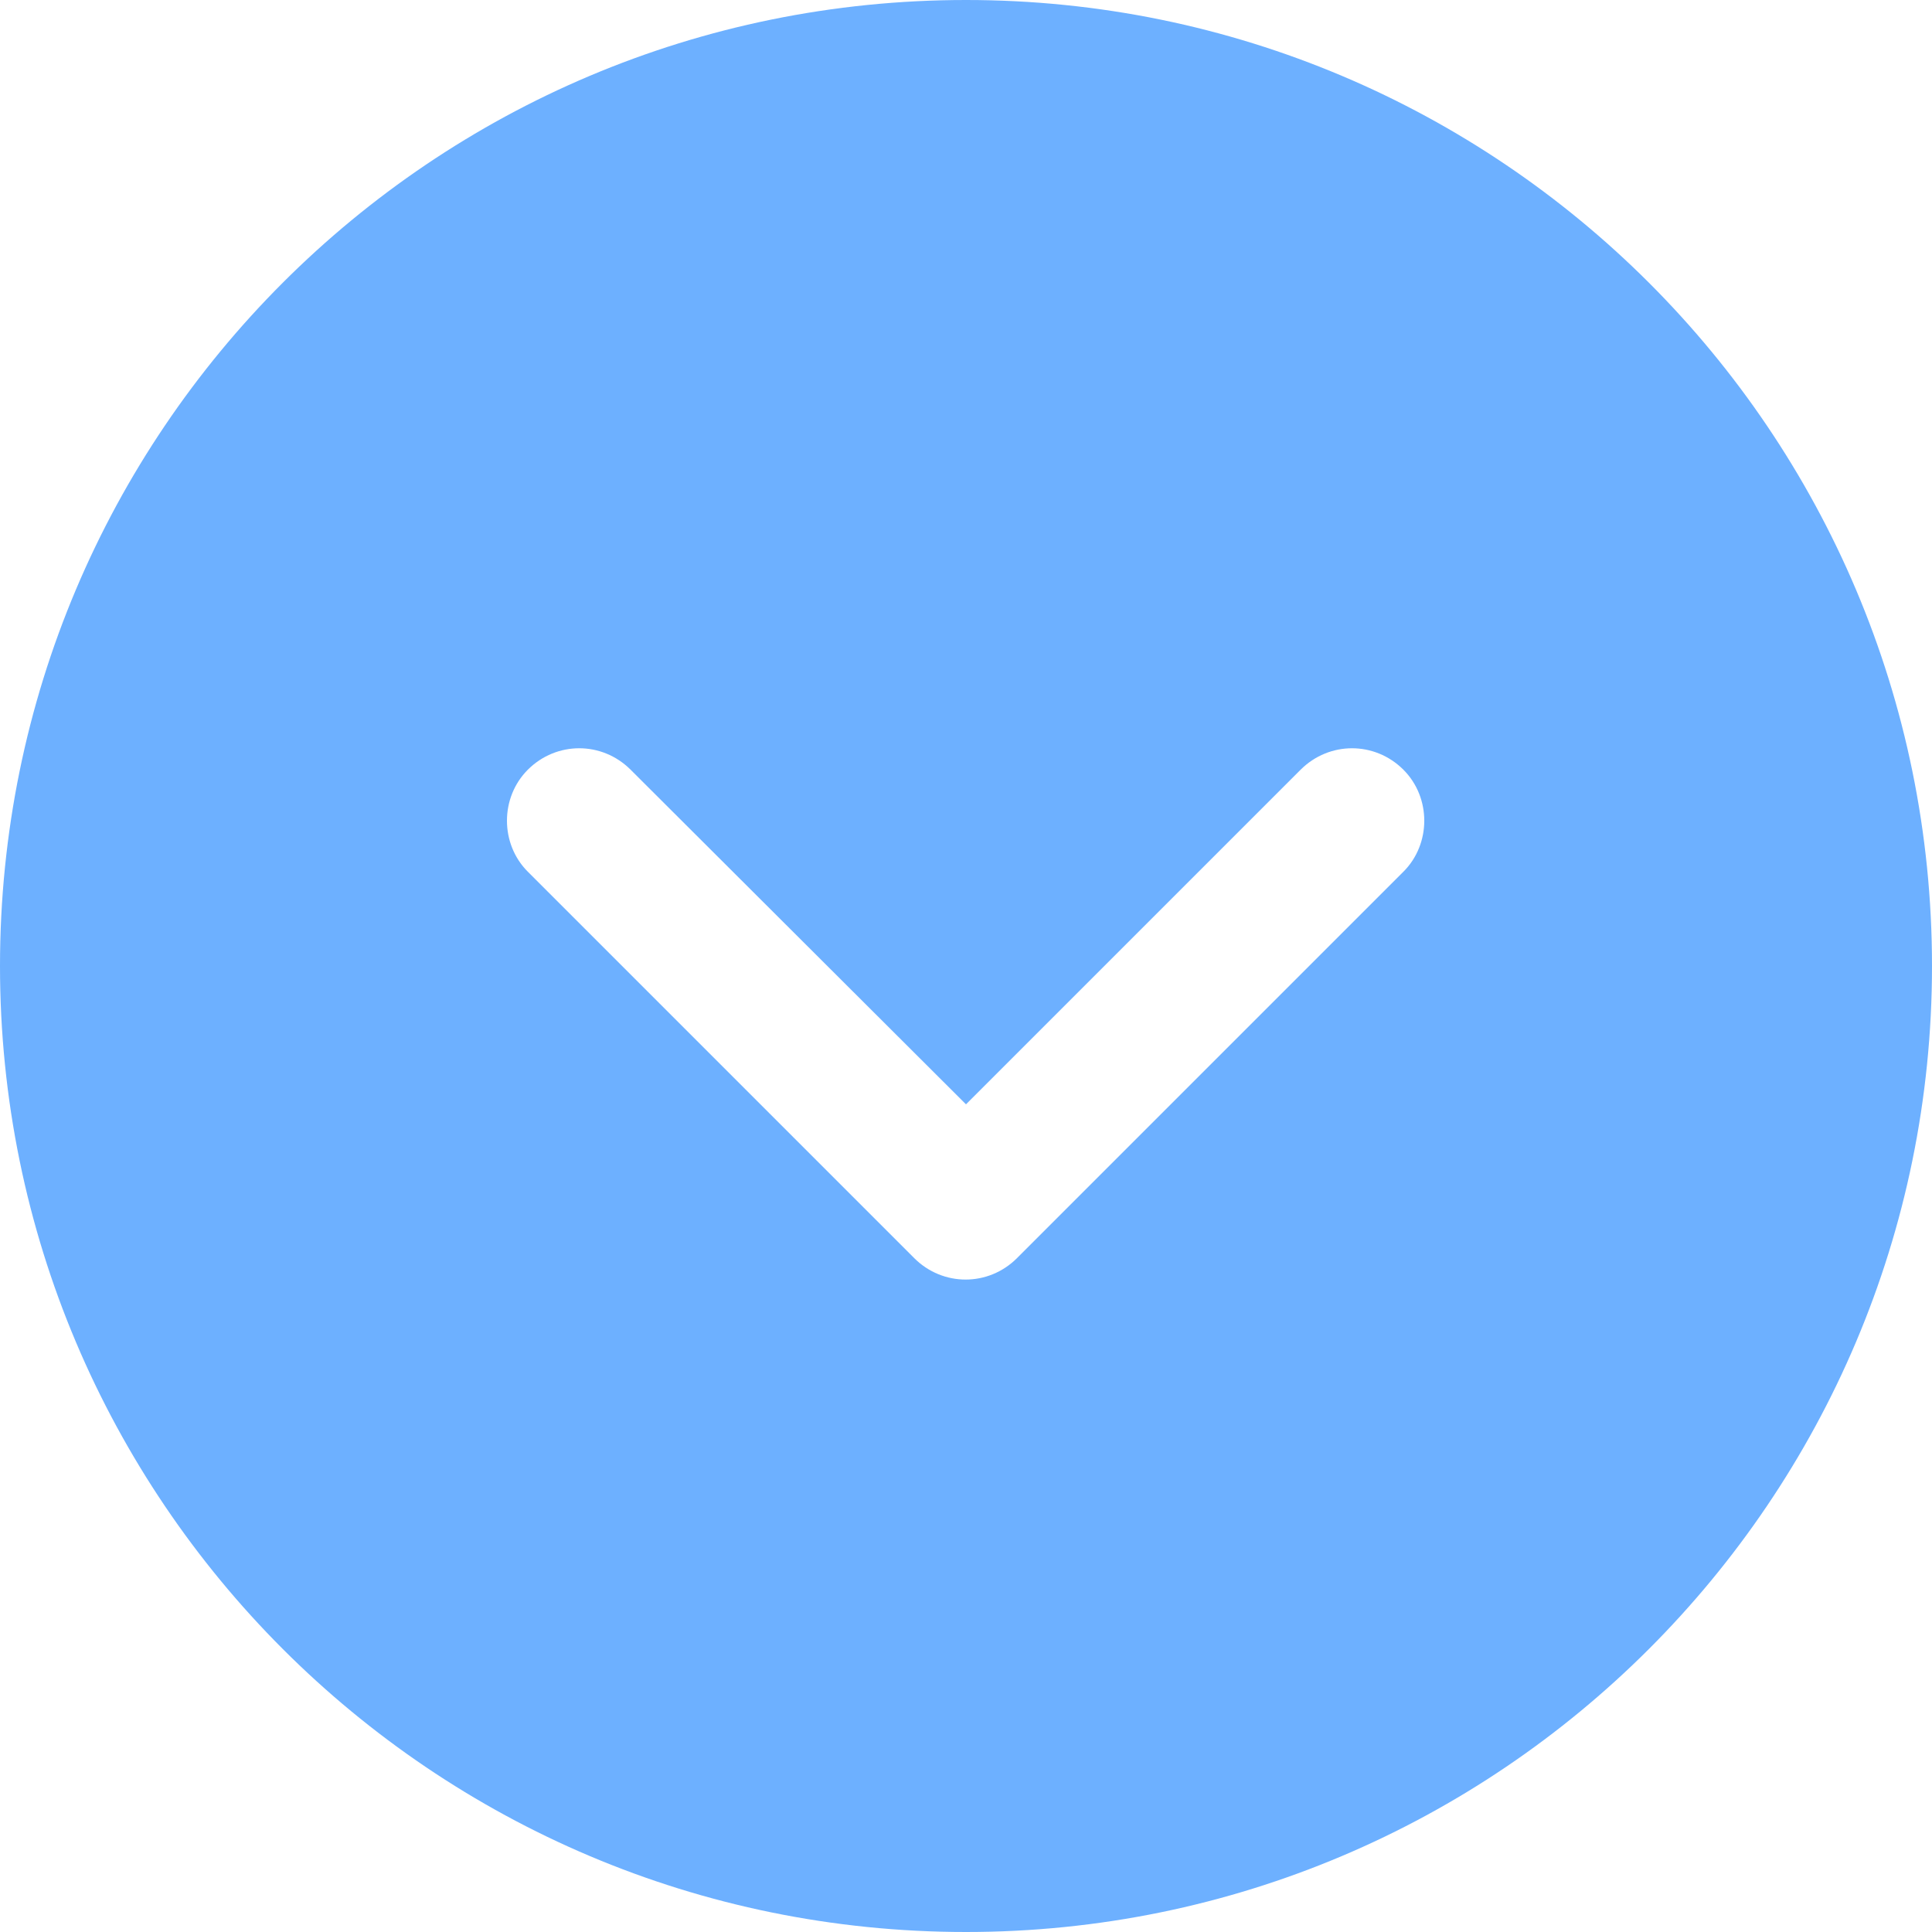 <svg width="25" height="25" viewBox="0 0 25 25" fill="none" xmlns="http://www.w3.org/2000/svg" xmlns:xlink="http://www.w3.org/1999/xlink">
	<desc>
			Created with Pixso.
	</desc>
	<defs/>
	<path id="Vector" d="M12.5 0C19.4 0 25 5.59 25 12.5C25 19.4 19.4 25 12.5 25C5.59 25 0 19.4 0 12.5C0 5.59 5.59 0 12.5 0ZM6.83 9.96C6.47 10.32 6.47 10.92 6.83 11.28L11.83 16.28C12.2 16.65 12.79 16.65 13.16 16.28L18.16 11.28C18.52 10.92 18.52 10.32 18.16 9.96C17.79 9.59 17.2 9.59 16.83 9.96L12.5 14.29L8.16 9.96C7.79 9.59 7.2 9.59 6.83 9.96Z" fill="#6DB0FF" fill-opacity="1" fill-rule="nonzero"/>
</svg>
